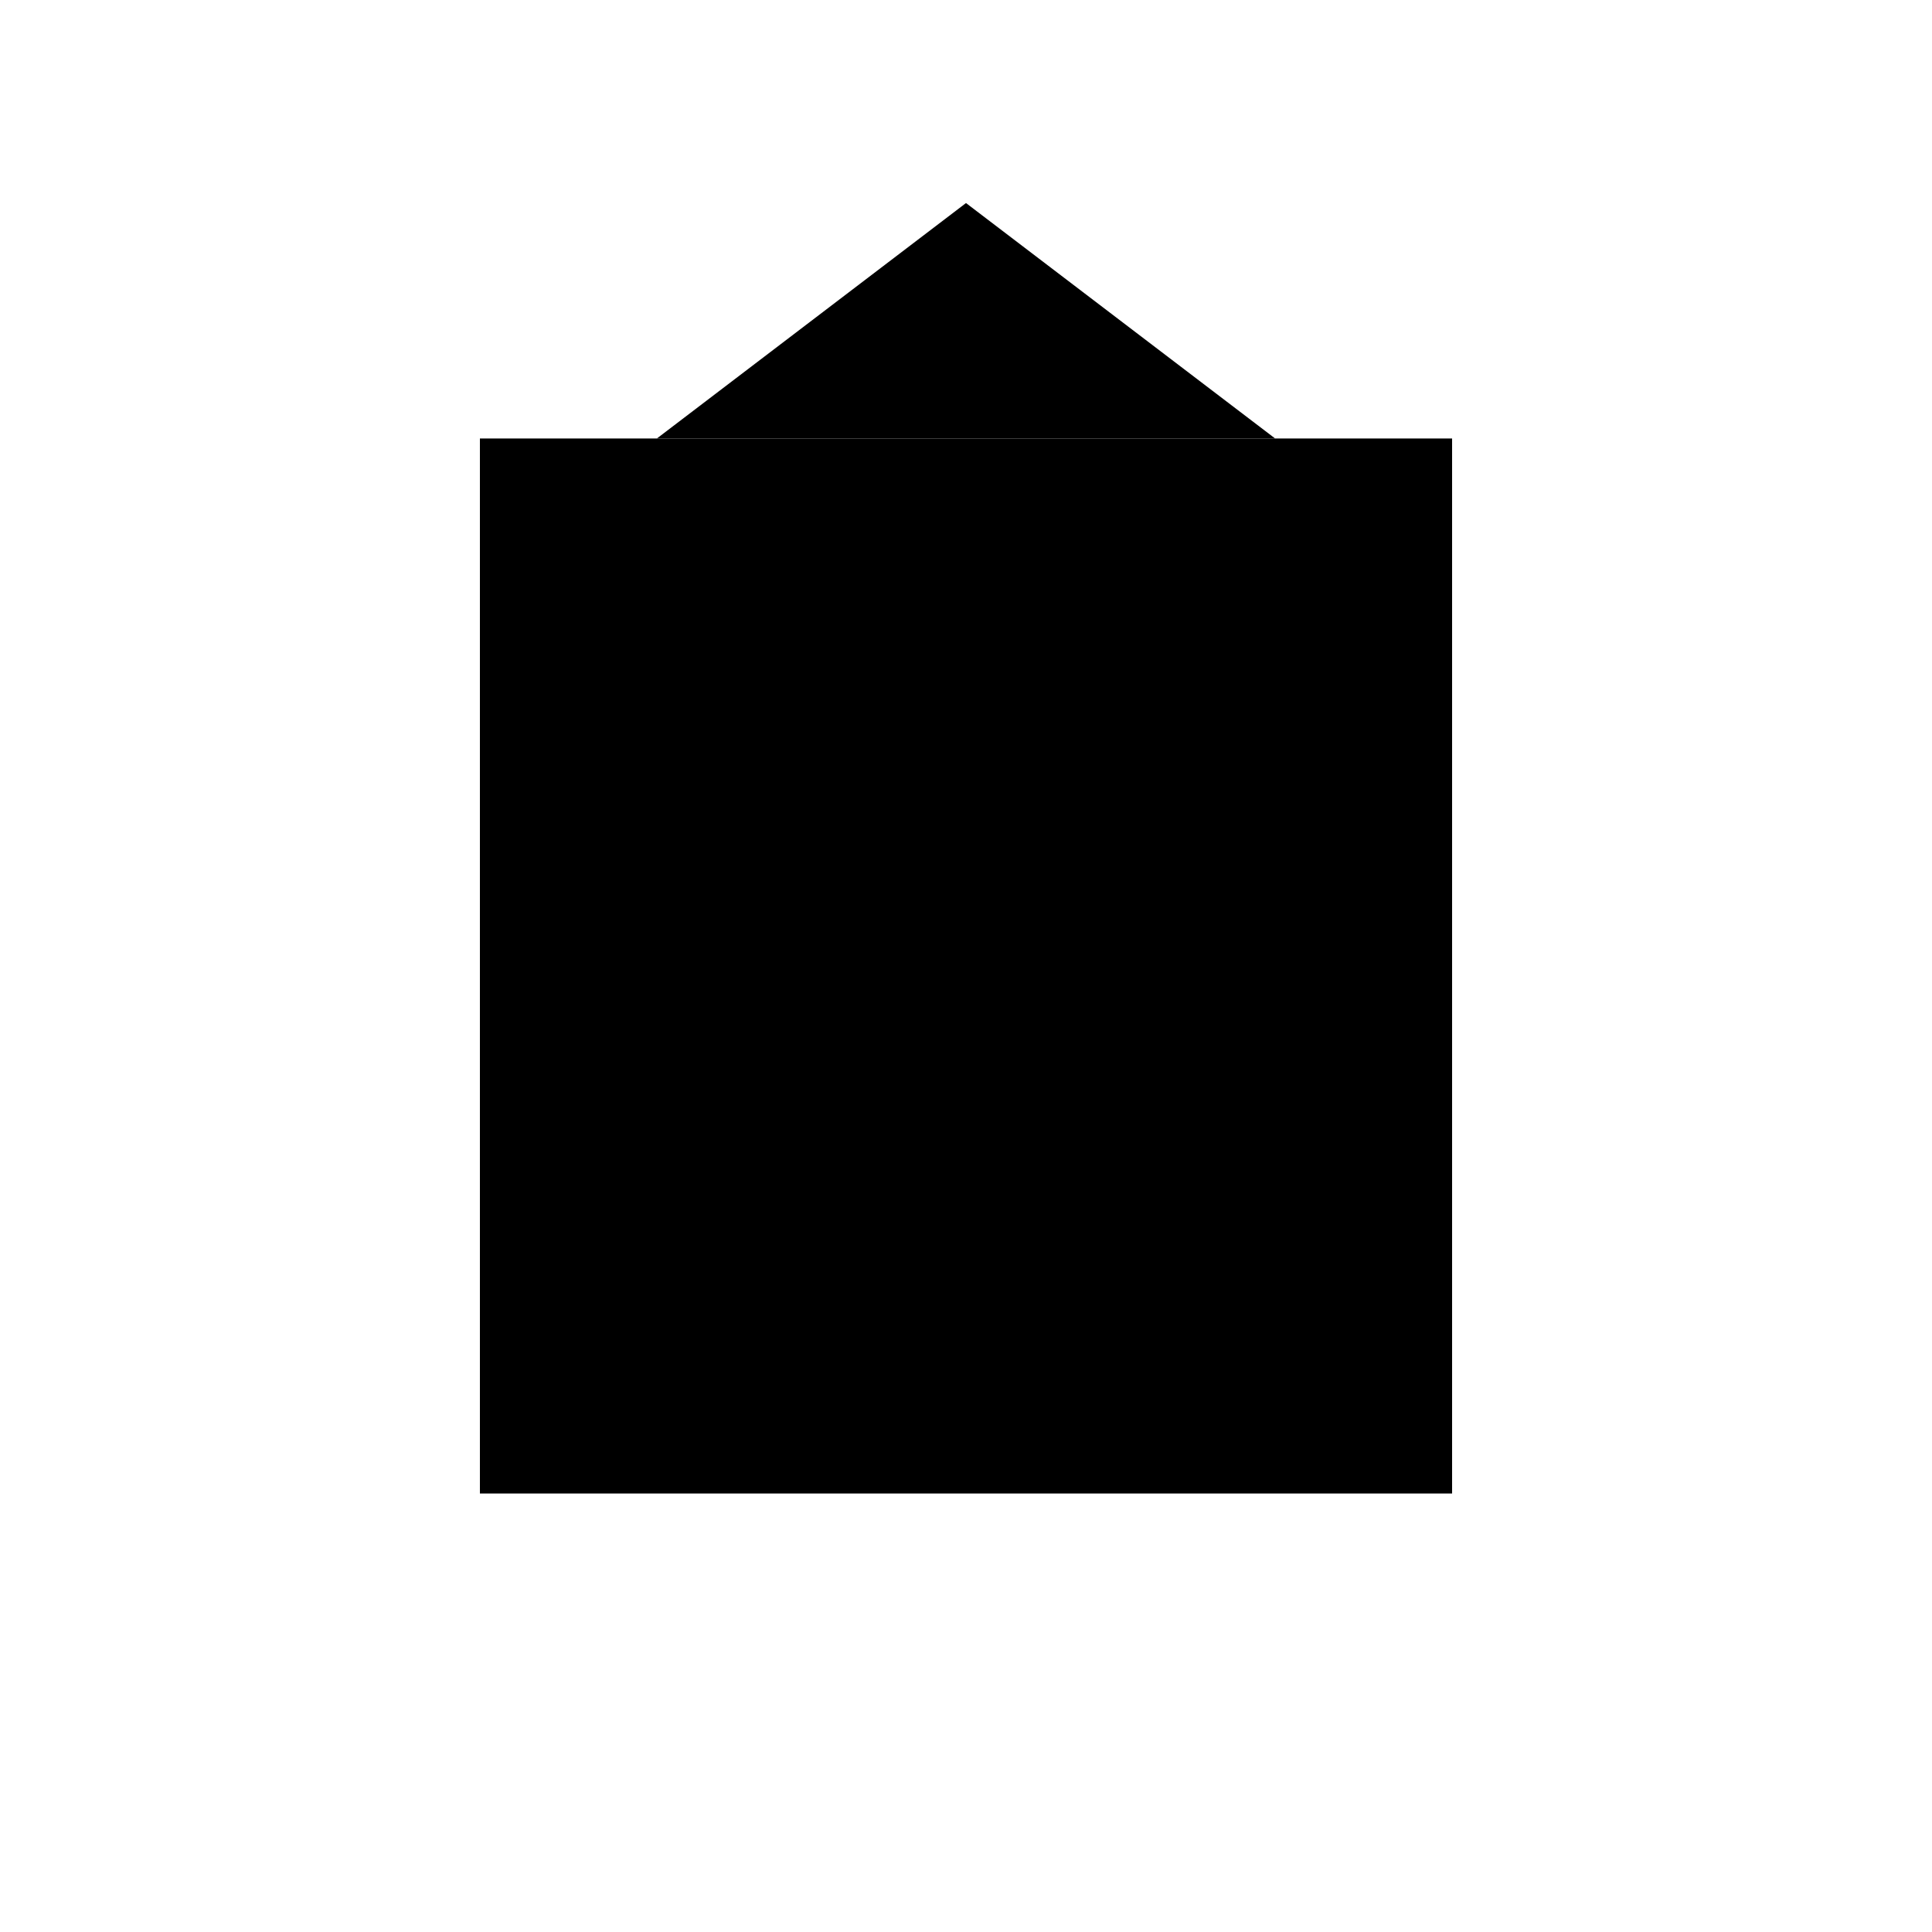 <svg width="256" height="256" viewBox="0 0 256 256" fill="none" xmlns="http://www.w3.org/2000/svg">
<path d="M256 0H0V256H256V0Z" fill="white"/>
<path d="M192.41 197.897H63.59V58.102H192.41V197.897Z" fill="black"/>
<path d="M168.962 58.102L128 26.905L87.038 58.102H168.962Z" fill="black"/>
<path d="M128 128L87.038 159.197H168.962L128 128Z" fill="black"/>
<path d="M63.59 58.102L104.551 26.905L63.59 58.102Z" fill="black"/>
<path d="M192.41 197.897L151.449 229.095L192.41 197.897Z" fill="black"/>
</svg> 